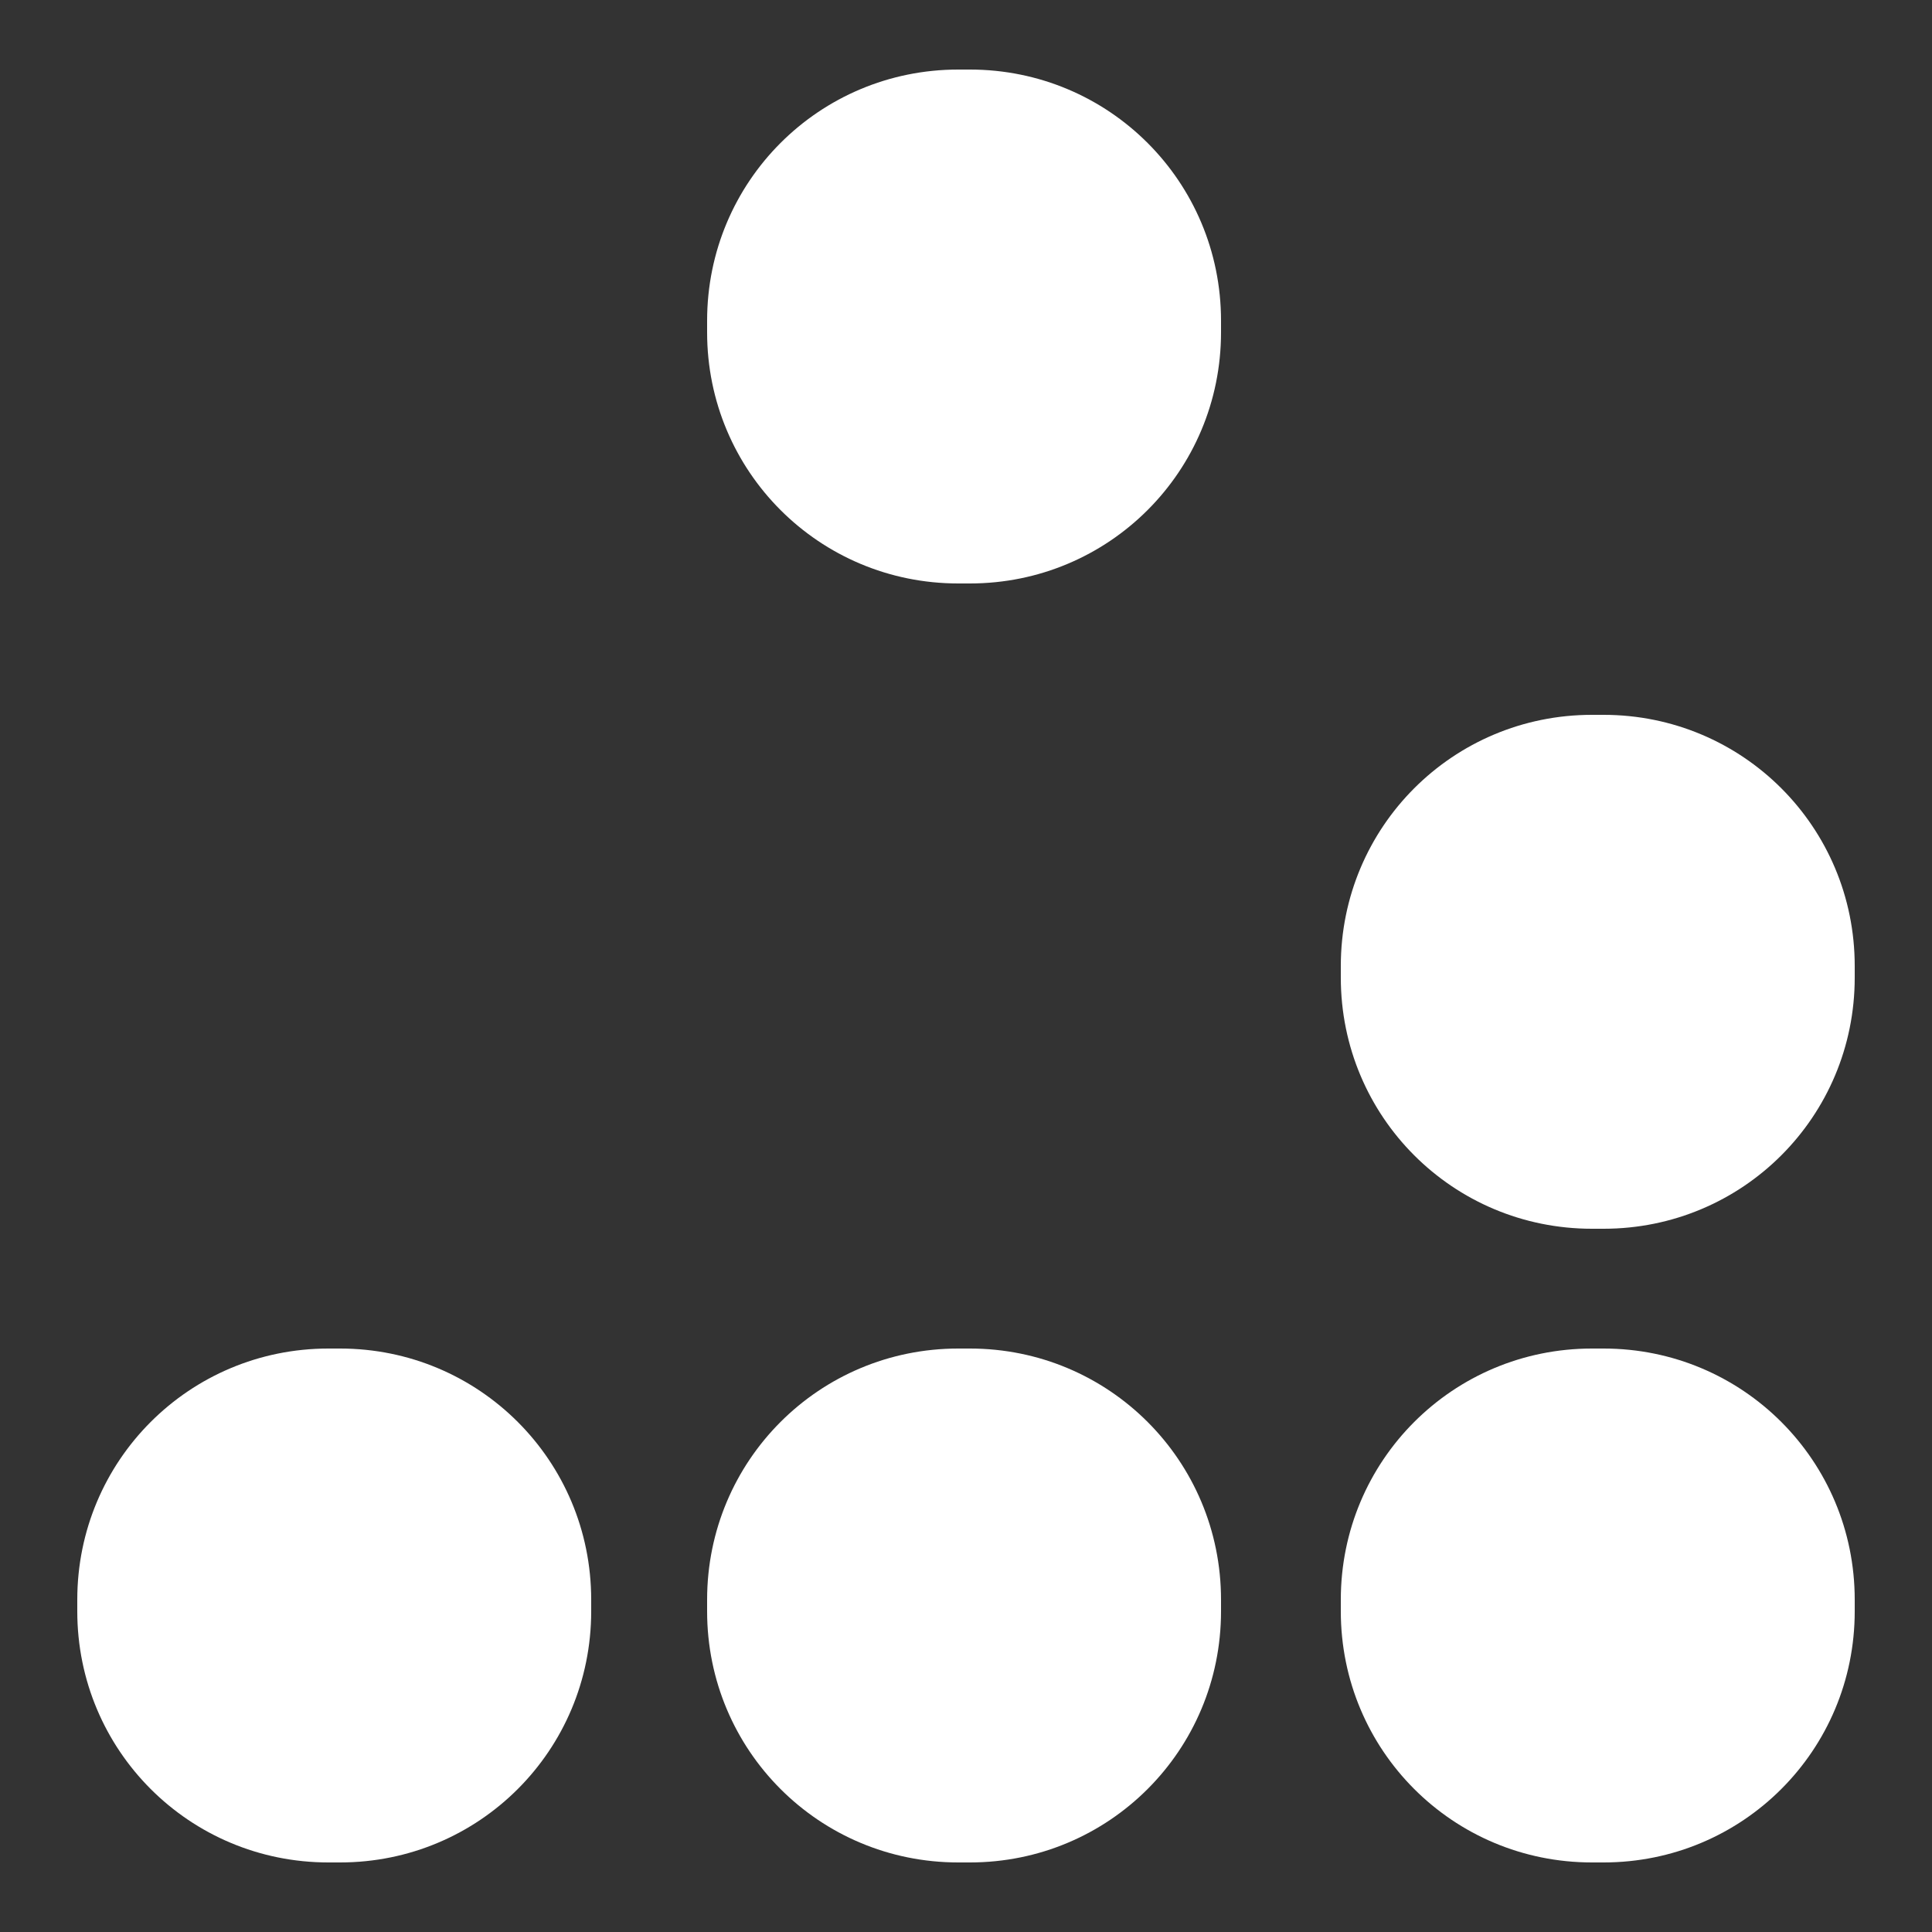 <?xml version="1.0" encoding="utf-8"?>
<!-- Generator: Adobe Illustrator 25.4.1, SVG Export Plug-In . SVG Version: 6.00 Build 0)  -->
<svg version="1.1" id="Layer_1" xmlns="http://www.w3.org/2000/svg" xmlns:xlink="http://www.w3.org/1999/xlink" x="0px" y="0px"
	 viewBox="0 0 50 50" style="enable-background:new 0 0 50 50;" xml:space="preserve">
<rect x="0" y="0" width="50" height="50" fill="#333333" stroke="none"/>
<style type="text/css">
	.st0{fill:#FFFFFF;}
</style>
<g>
	<path class="st0" d="M8.8,48.2H8.5c-3.6,0-6.5-2.9-6.5-6.5v-0.3c0-3.6,2.9-6.5,6.5-6.5h0.3c3.6,0,6.5,2.9,6.5,6.5v0.3
		C15.3,45.3,12.4,48.2,8.8,48.2z"/>
	<path class="st0" d="M25.1,48.2h-0.3c-3.6,0-6.5-2.9-6.5-6.5v-0.3c0-3.6,2.9-6.5,6.5-6.5h0.3c3.6,0,6.5,2.9,6.5,6.5v0.3
		C31.6,45.3,28.7,48.2,25.1,48.2z"/>
	<path class="st0" d="M41.5,48.2h-0.3c-3.6,0-6.5-2.9-6.5-6.5v-0.3c0-3.6,2.9-6.5,6.5-6.5h0.3c3.6,0,6.5,2.9,6.5,6.5v0.3
		C48,45.3,45.1,48.2,41.5,48.2z"/>
	<path class="st0" d="M41.5,31.8h-0.3c-3.6,0-6.5-2.9-6.5-6.5V25c0-3.6,2.9-6.5,6.5-6.5h0.3c3.6,0,6.5,2.9,6.5,6.5v0.3
		C48,28.9,45.1,31.8,41.5,31.8z"/>
	<path class="st0" d="M25.1,15.1h-0.3c-3.6,0-6.5-2.9-6.5-6.5V8.3c0-3.6,2.9-6.5,6.5-6.5h0.3c3.6,0,6.5,2.9,6.5,6.5v0.3
		C31.6,12.2,28.7,15.1,25.1,15.1z"/>
</g>
</svg>
